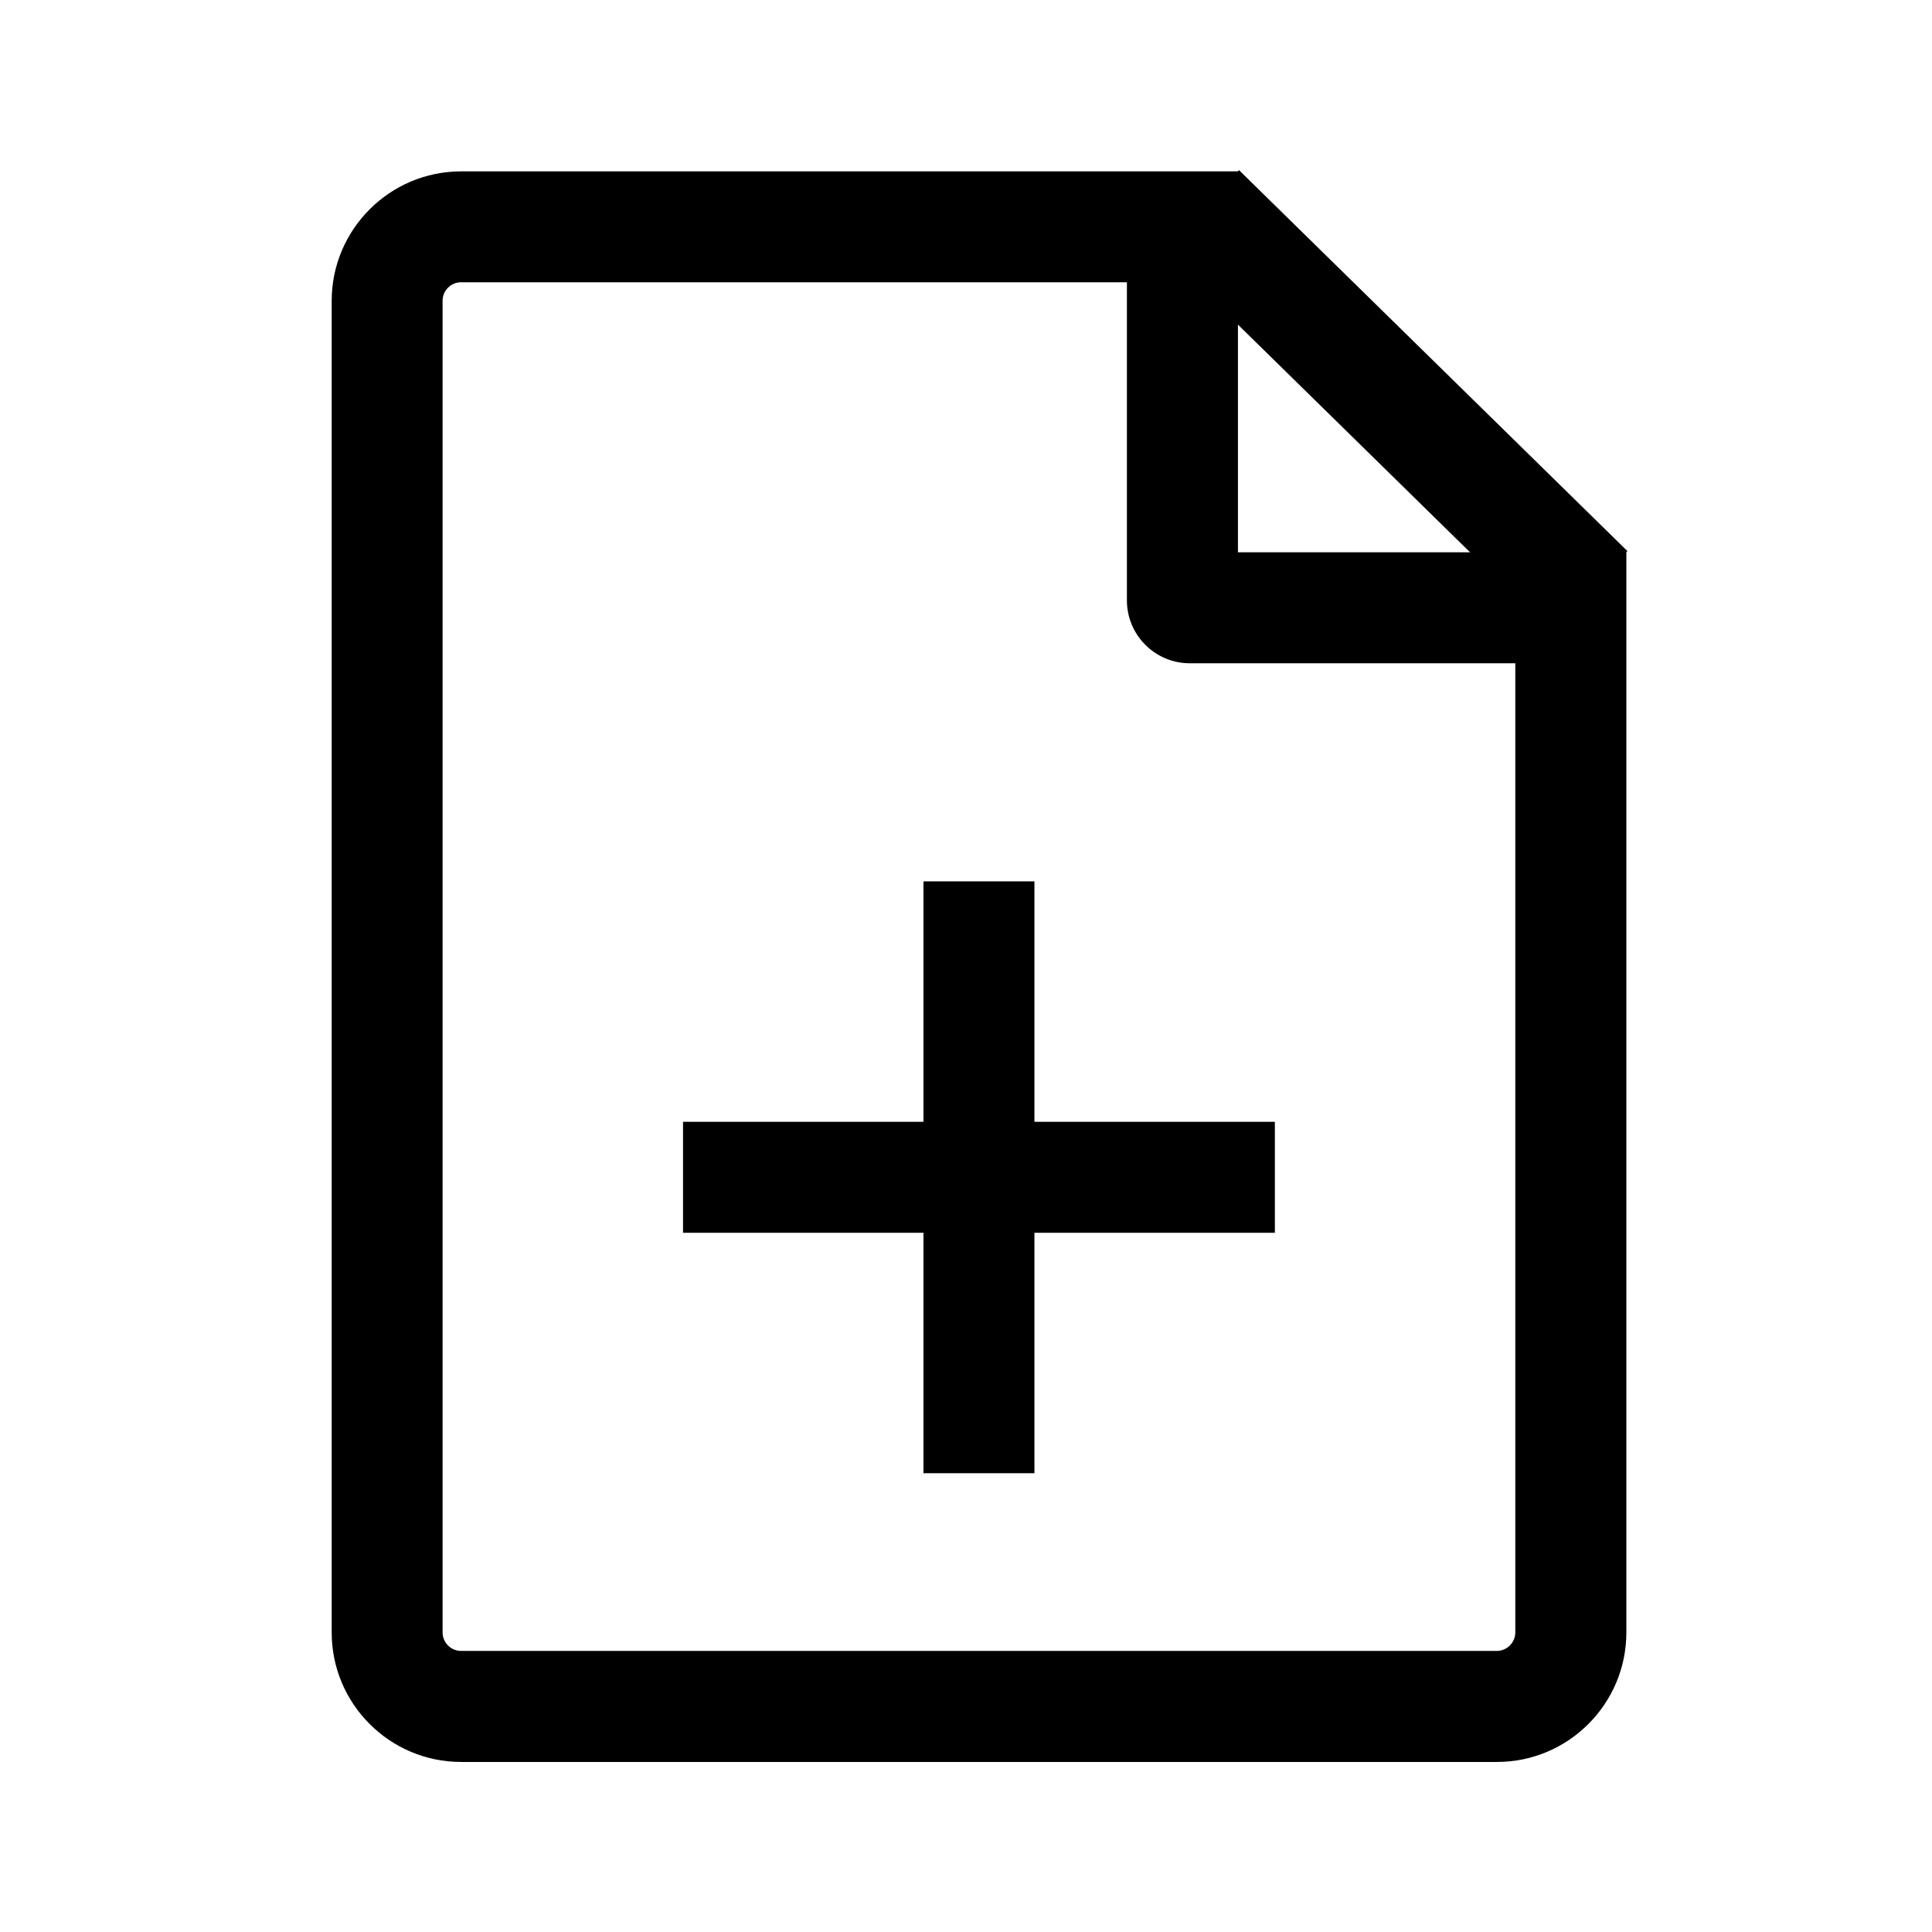 <?xml version="1.0" standalone="no"?><!DOCTYPE svg PUBLIC "-//W3C//DTD SVG 1.1//EN" "http://www.w3.org/Graphics/SVG/1.1/DTD/svg11.dtd"><svg t="1509965285971" class="icon" style="" viewBox="0 0 1024 1024" version="1.1" xmlns="http://www.w3.org/2000/svg" p-id="1820" xmlns:xlink="http://www.w3.org/1999/xlink" width="200" height="200"><defs><style type="text/css"></style></defs><path d="M489.453 467.142l58.817 0 0 313.691-58.817 0 0-313.691Z" p-id="1821"></path><path d="M362.017 594.579l313.691 0 0 58.817-313.691 0 1e-8-58.817Z" p-id="1822"></path><path d="M793.381 933.875l-548.959 0c-37.839 0-68.62-30.781-68.62-68.62l0-705.804c0-37.839 30.781-68.62 68.62-68.62l411.719 0 0 201.899 205.86 0 0 572.525C862.001 903.094 831.22 933.875 793.381 933.875zM244.382 149.609c-5.411 0-9.803 4.392-9.803 9.803l0 705.804c0 5.372 4.392 9.803 9.803 9.803l548.959 0c5.372 0 9.803-4.431 9.803-9.803L803.144 351.547l-172.53 0c-18.39 0-33.33-14.94-33.33-33.33l0-168.609L244.382 149.609z" p-id="1823"></path><path d="M656.707 90.182l205.86 201.91-41.211 42.017-205.86-201.91 41.211-42.017Z" p-id="1824"></path></svg>